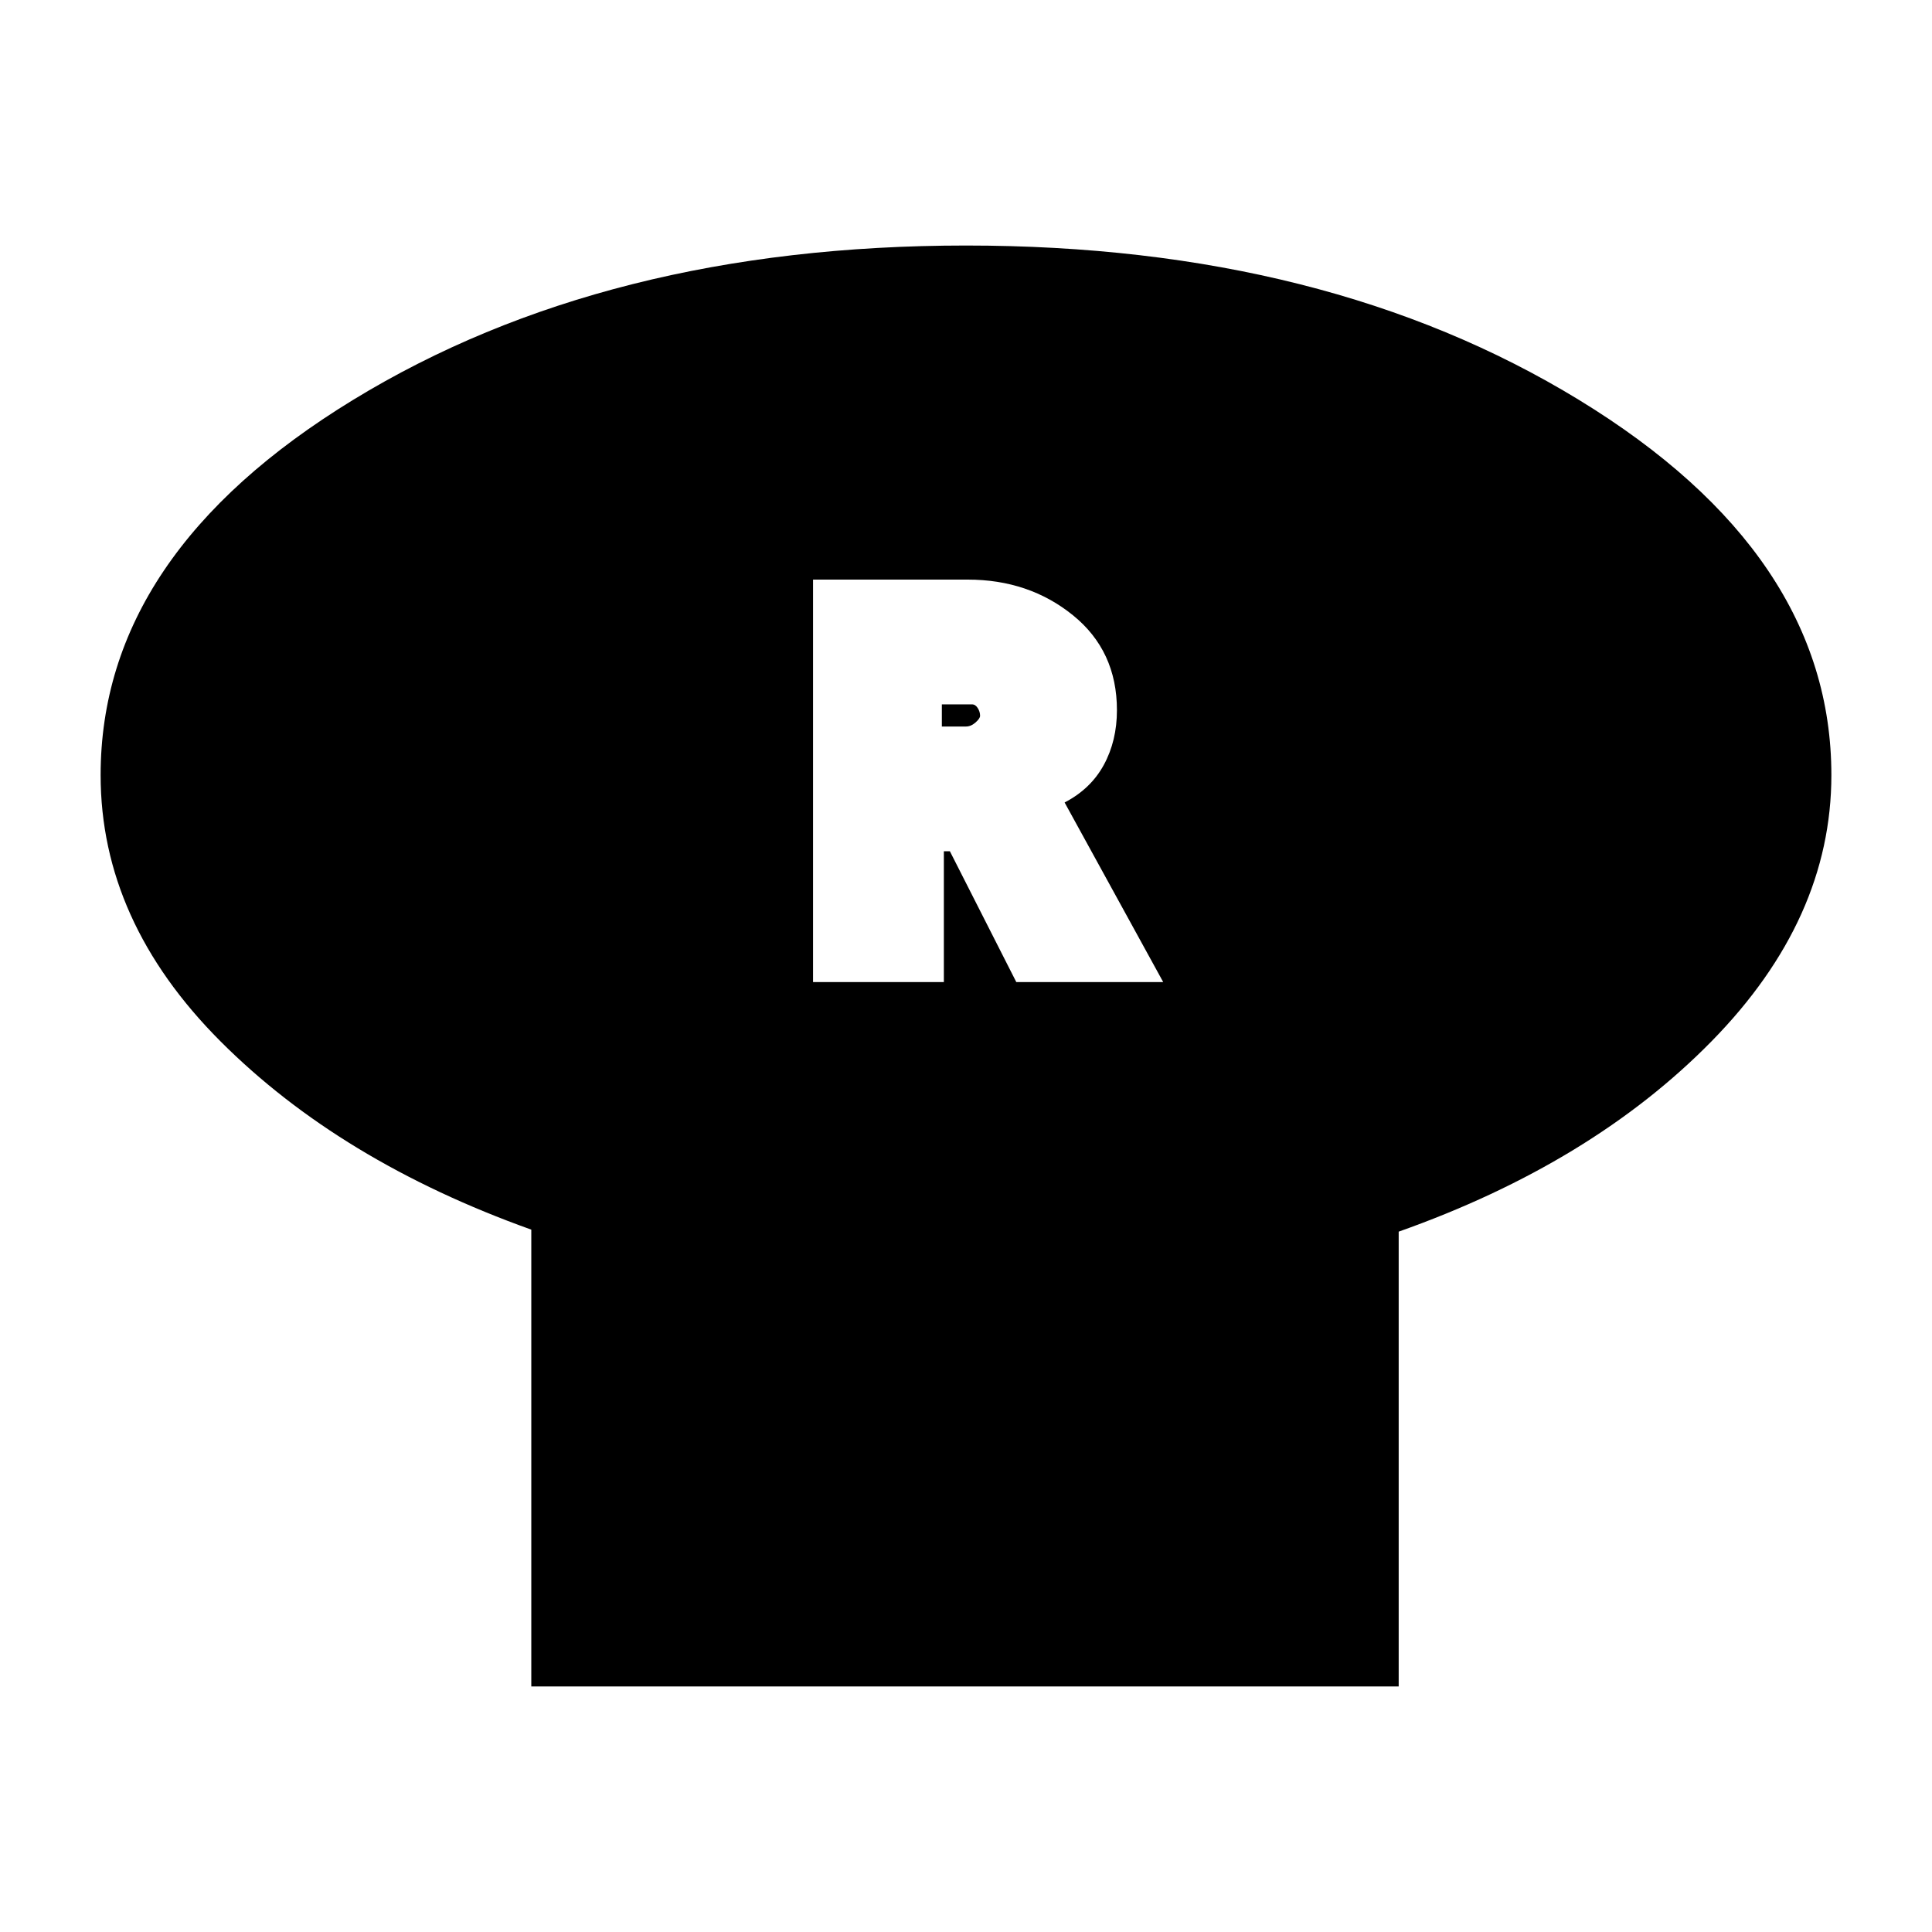 <svg xmlns="http://www.w3.org/2000/svg" height="20" viewBox="0 -960 960 960" width="20"><path d="M695-348v226H264v-227q-95-34-154.5-93.63Q50-502.27 50-574.85q0-109.84 125.52-186.49Q301.04-838 480.02-838 659-838 784.5-761.34 910-684.69 910-574.85q0 71.58-59.5 132.22Q791-382 695-348ZM404-472h65v-65h3l33 65h73l-49-89.25q13-6.75 19.5-18.71 6.5-11.97 6.5-27.15 0-29.48-21.87-47.19-21.88-17.7-52.29-17.7H404v200Zm64-127v-11h15q1.67 0 2.83 1.83 1.17 1.84 1.17 3.84 0 1.33-2.27 3.33t-4.73 2h-12Z"/></svg>